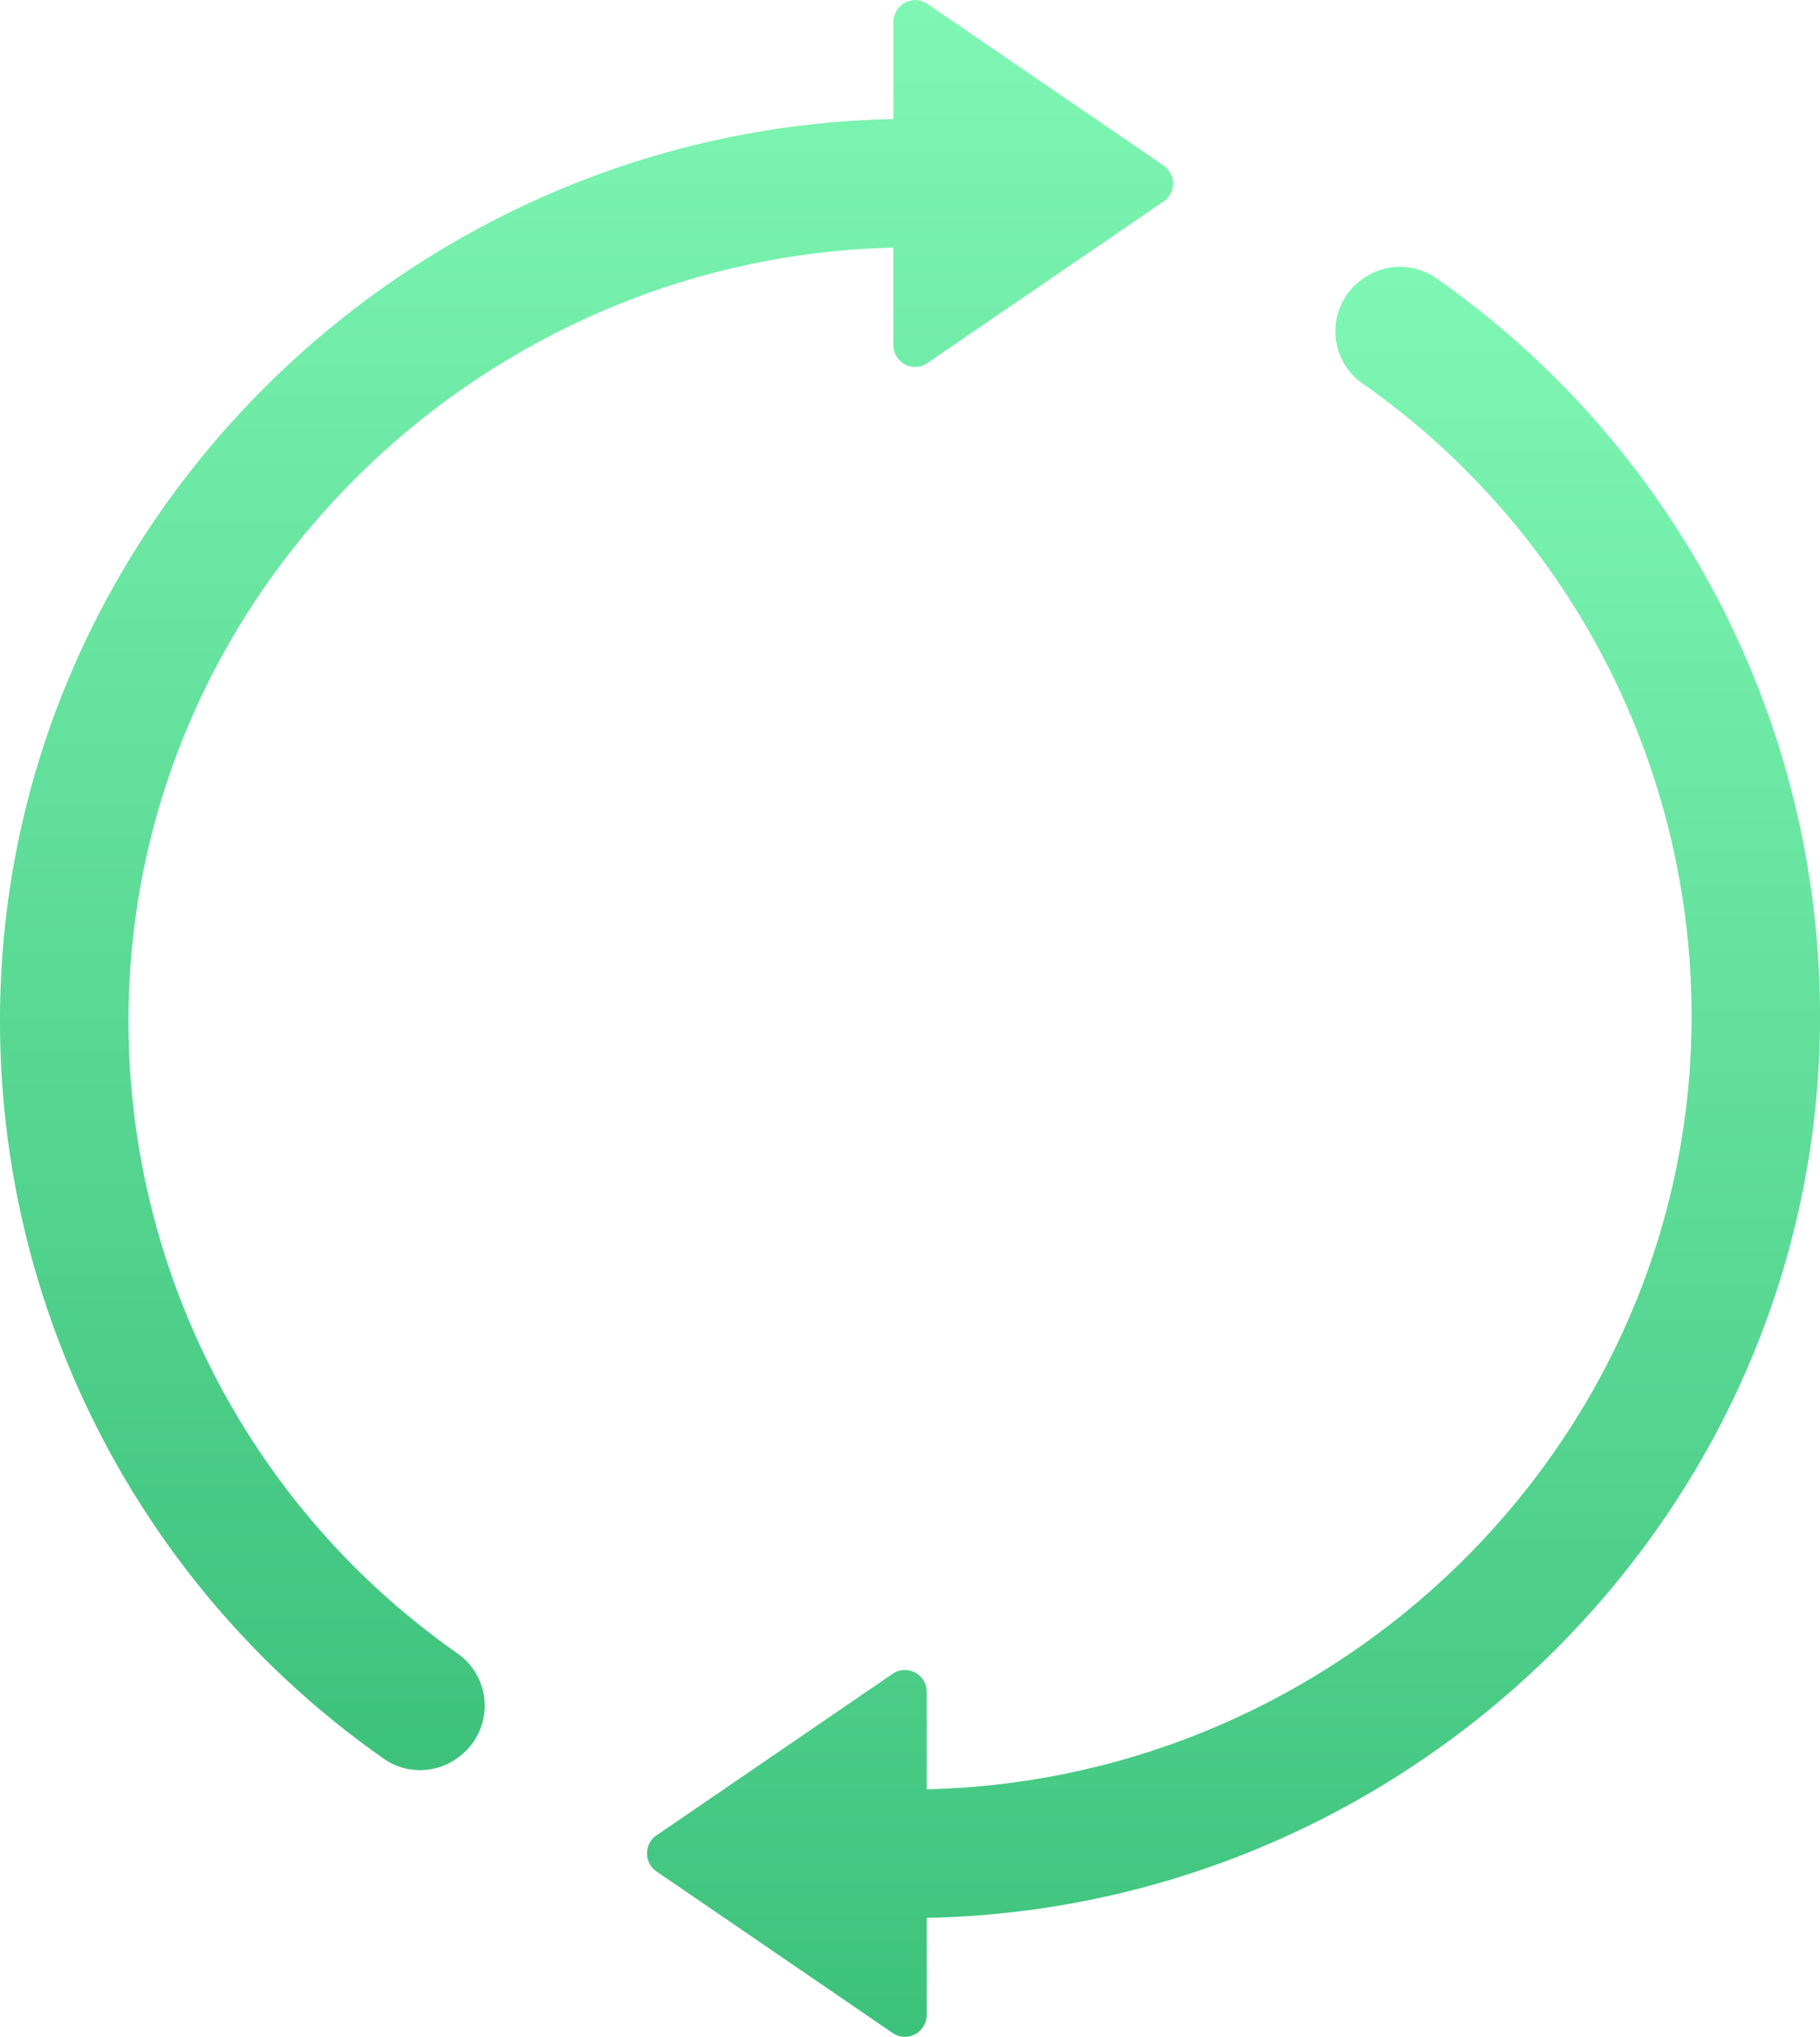 <svg xmlns="http://www.w3.org/2000/svg" xmlns:xlink="http://www.w3.org/1999/xlink" width="66.149" height="74" viewBox="0 0 66.149 74">
  <defs>
    <linearGradient id="linear-gradient" x1="0.5" x2="0.5" y2="1" gradientUnits="objectBoundingBox">
      <stop offset="0" stop-color="#7ff7b4"/>
      <stop offset="1" stop-color="#3dc27c"/>
    </linearGradient>
  </defs>
  <g id="updated" transform="translate(0 0)">
    <path id="Union_2" data-name="Union 2" d="M3722.415,3959.9a32.72,32.72,0,0,1-13.953-26.826c0-17.866,14.685-32.394,32.47-32.748v-3.529a.792.792,0,0,1,1.239-.653l8.582,5.869a.792.792,0,0,1,0,1.307l-8.582,5.87a.791.791,0,0,1-1.239-.653v-3.54c-15.211.352-27.8,12.789-27.8,28.078a28.056,28.056,0,0,0,11.95,22.992,2.316,2.316,0,0,1,.118,3.719l-.035.027a2.325,2.325,0,0,1-1.439.5A2.276,2.276,0,0,1,3722.415,3959.9Z" transform="translate(-3708.462 -3896)" fill="url(#linear-gradient)"/>
    <path id="Union_3" data-name="Union 3" d="M3717.388,3960.169l-8.581-5.869a.793.793,0,0,1,0-1.308l8.581-5.869a.792.792,0,0,1,1.24.653v3.541c15.22-.341,27.8-12.781,27.8-28.078a28.052,28.052,0,0,0-11.951-22.992,2.316,2.316,0,0,1-.117-3.719l.034-.027a2.308,2.308,0,0,1,2.751-.087,32.717,32.717,0,0,1,13.952,26.825c0,17.874-14.672,32.406-32.469,32.749v3.528a.793.793,0,0,1-.795.794A.783.783,0,0,1,3717.388,3960.169Z" transform="translate(-3684.947 -3886.309)" fill="url(#linear-gradient)"/>
  </g>
</svg>
